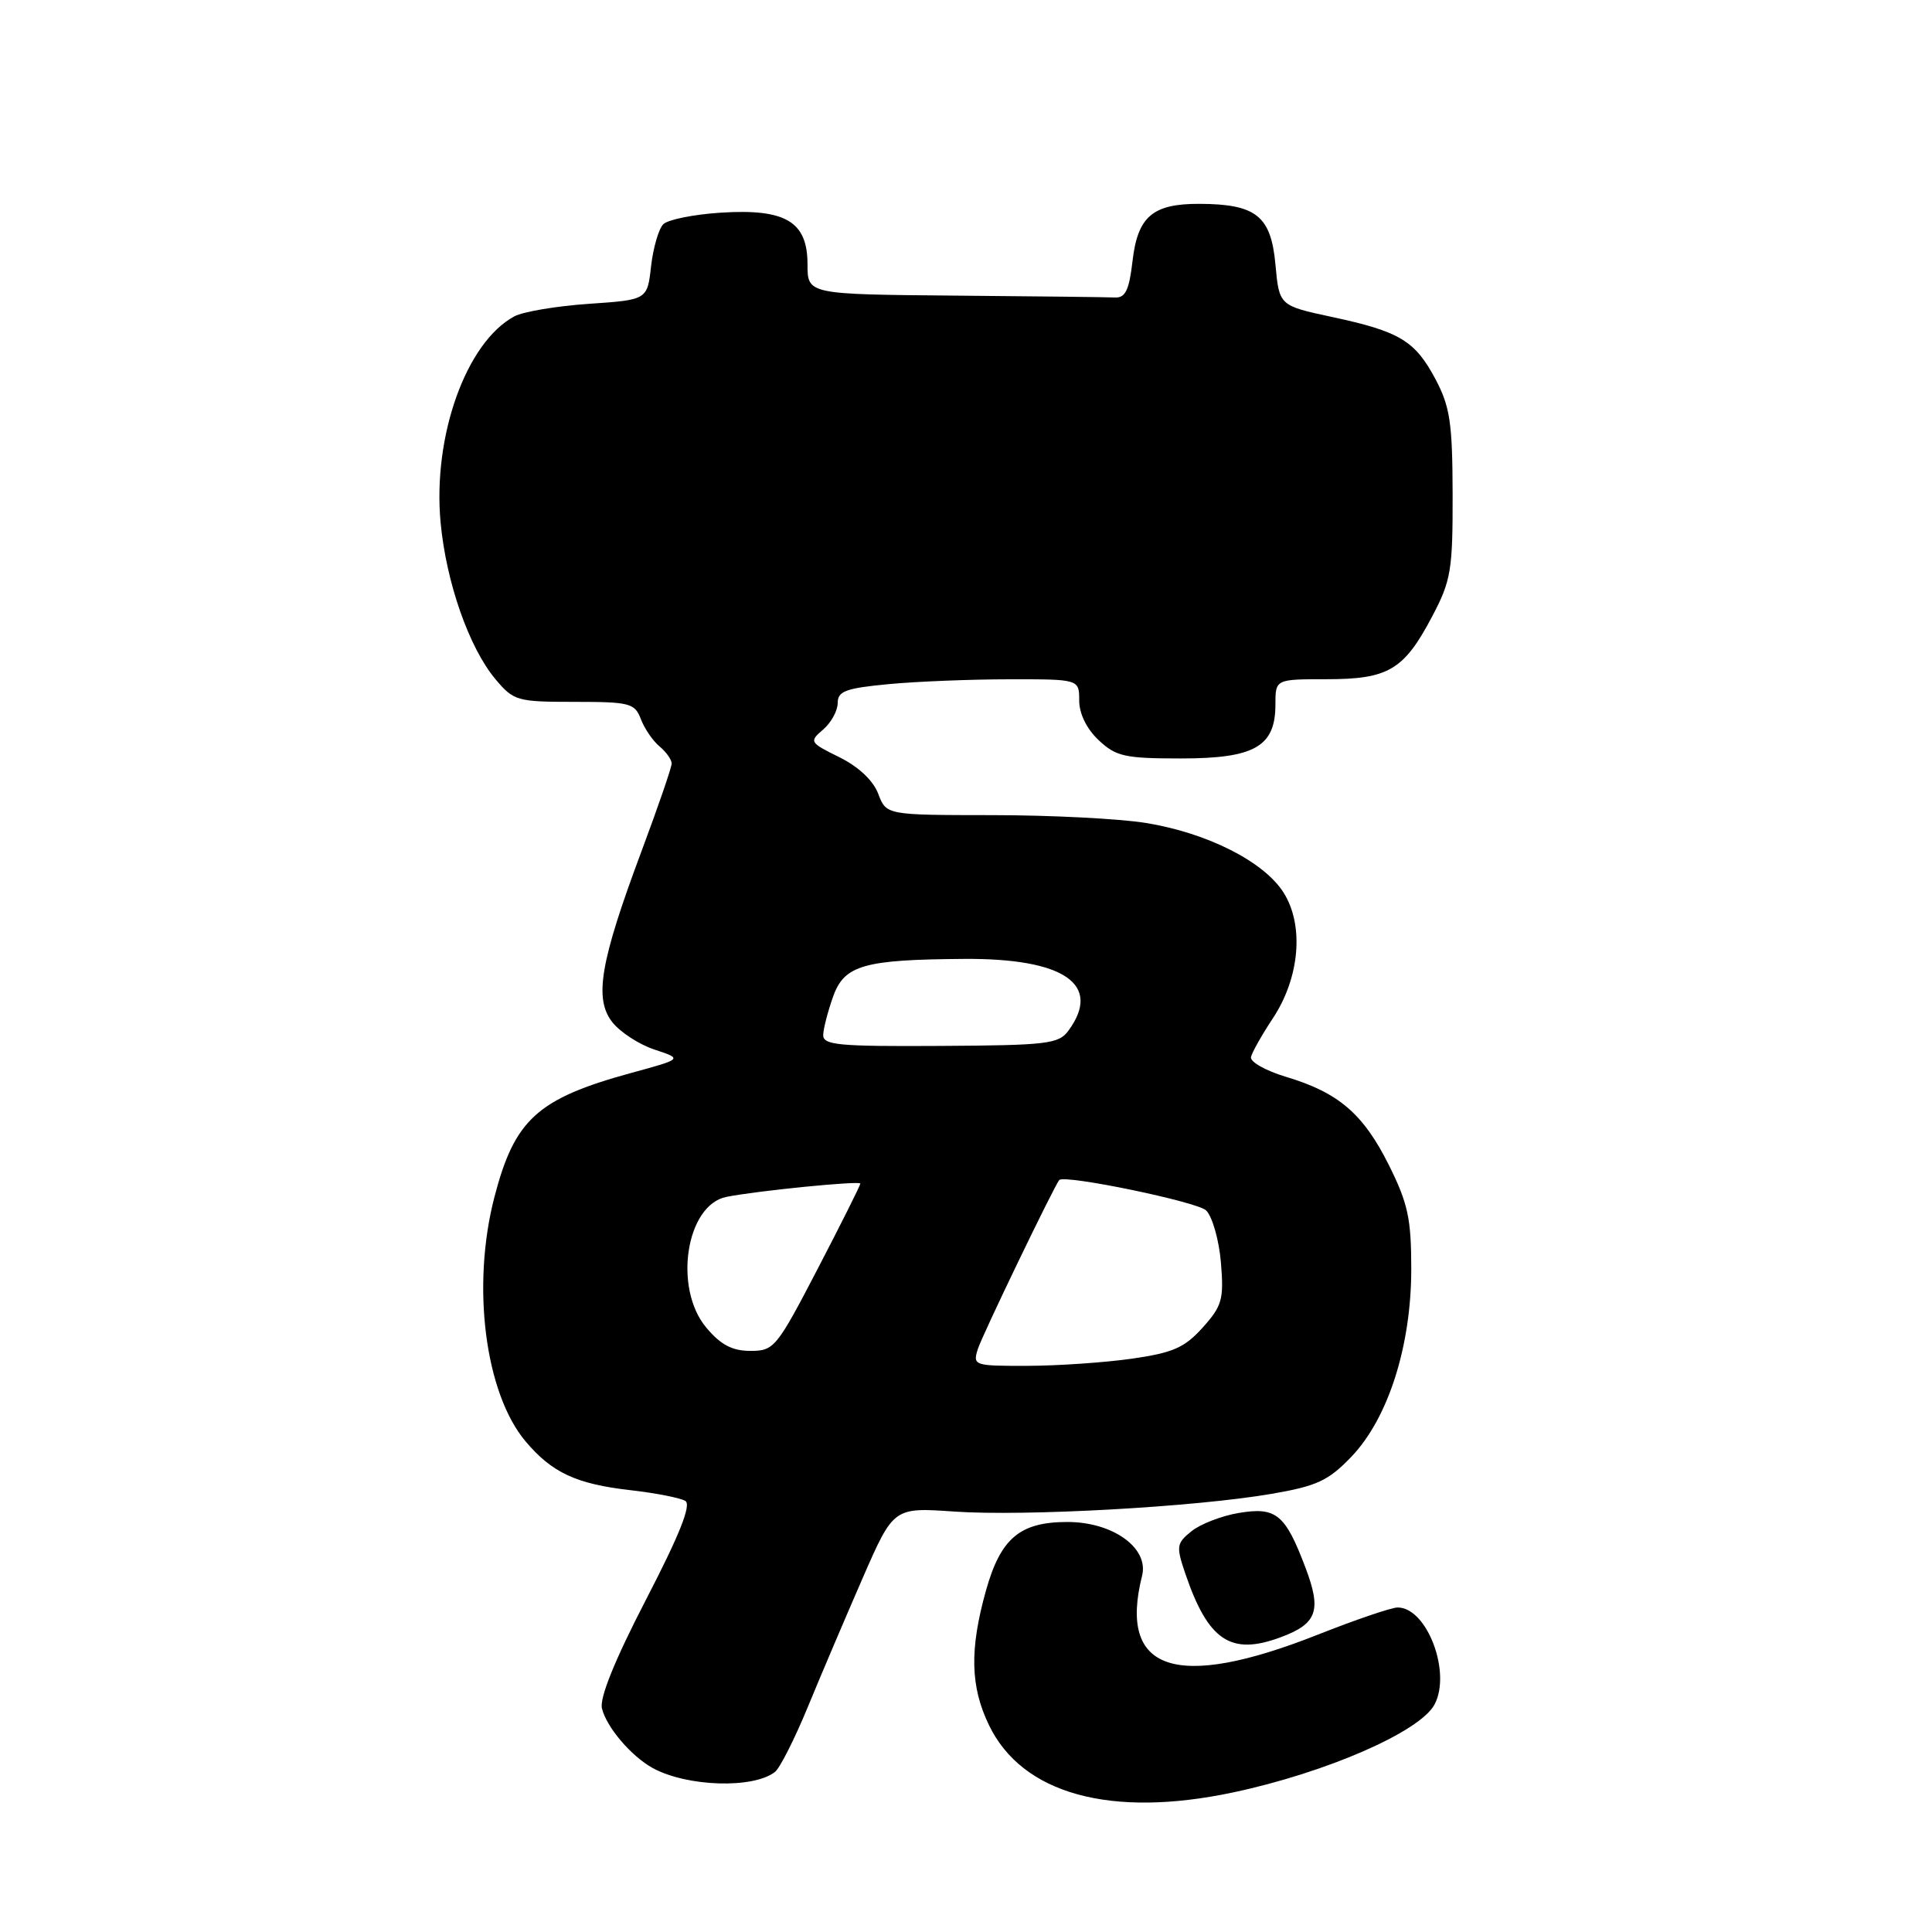 <?xml version="1.0" encoding="UTF-8" standalone="no"?>
<!DOCTYPE svg PUBLIC "-//W3C//DTD SVG 1.1//EN" "http://www.w3.org/Graphics/SVG/1.1/DTD/svg11.dtd" >
<svg xmlns="http://www.w3.org/2000/svg" xmlns:xlink="http://www.w3.org/1999/xlink" version="1.1" viewBox="0 0 256 256">
 <g >
 <path fill="currentColor"
d=" M 163.37 237.51 C 175.72 234.89 188.14 229.48 190.08 225.86 C 192.35 221.61 189.08 213.00 185.20 213.00 C 184.38 213.00 179.62 214.62 174.62 216.60 C 155.80 224.04 148.15 221.48 151.33 208.80 C 152.26 205.12 147.47 201.67 141.44 201.67 C 135.15 201.67 132.60 203.81 130.65 210.74 C 128.46 218.56 128.57 223.48 131.05 228.60 C 135.46 237.72 147.16 240.94 163.37 237.51 Z  M 102.69 234.79 C 103.34 234.28 105.30 230.41 107.04 226.18 C 108.78 221.96 112.05 214.28 114.30 209.12 C 118.40 199.73 118.40 199.73 126.45 200.29 C 135.83 200.94 158.41 199.68 168.50 197.94 C 174.50 196.91 176.01 196.21 179.06 193.03 C 183.94 187.94 187.00 178.36 187.00 168.14 C 187.00 161.47 186.56 159.45 184.03 154.37 C 180.63 147.57 177.35 144.76 170.38 142.68 C 167.70 141.87 165.62 140.70 165.76 140.06 C 165.91 139.43 167.21 137.12 168.66 134.93 C 172.22 129.56 172.82 122.62 170.09 118.29 C 167.51 114.18 159.99 110.37 151.86 109.05 C 148.36 108.48 139.19 108.01 131.47 108.01 C 117.44 108.00 117.44 108.00 116.37 105.18 C 115.71 103.43 113.77 101.60 111.23 100.34 C 107.27 98.39 107.20 98.27 109.07 96.67 C 110.13 95.76 111.00 94.18 111.00 93.15 C 111.00 91.58 112.06 91.19 117.75 90.65 C 121.46 90.30 128.66 90.01 133.75 90.01 C 143.00 90.00 143.00 90.00 143.00 92.83 C 143.00 94.57 143.99 96.58 145.58 98.08 C 147.88 100.24 149.05 100.50 156.48 100.50 C 166.25 100.50 169.00 98.93 169.00 93.35 C 169.00 90.00 169.00 90.00 175.78 90.00 C 183.97 90.00 186.03 88.78 189.77 81.68 C 192.27 76.94 192.50 75.57 192.48 65.50 C 192.46 56.07 192.14 53.90 190.23 50.28 C 187.50 45.14 185.49 43.93 176.50 42.00 C 169.50 40.50 169.50 40.50 169.00 35.02 C 168.41 28.61 166.44 27.04 158.94 27.01 C 152.72 26.99 150.74 28.69 150.06 34.63 C 149.62 38.43 149.12 39.48 147.75 39.42 C 146.79 39.37 137.22 39.26 126.50 39.17 C 107.00 39.00 107.00 39.00 107.00 35.02 C 107.00 29.36 104.10 27.63 95.50 28.18 C 91.93 28.41 88.50 29.10 87.89 29.71 C 87.28 30.32 86.55 32.83 86.27 35.28 C 85.77 39.73 85.77 39.73 78.01 40.26 C 73.75 40.55 69.32 41.30 68.17 41.91 C 61.78 45.33 57.32 57.77 58.38 69.22 C 59.12 77.17 62.16 85.85 65.67 90.02 C 68.07 92.87 68.53 93.00 76.11 93.00 C 83.47 93.00 84.11 93.17 84.92 95.29 C 85.40 96.55 86.51 98.18 87.40 98.91 C 88.28 99.65 89.00 100.66 89.00 101.17 C 89.00 101.68 87.20 106.91 85.00 112.80 C 79.52 127.47 78.69 132.34 81.14 135.45 C 82.18 136.77 84.70 138.41 86.74 139.08 C 90.46 140.31 90.46 140.31 83.64 142.17 C 71.22 145.57 68.19 148.32 65.52 158.59 C 62.45 170.37 64.26 184.59 69.64 190.99 C 73.14 195.14 76.35 196.64 83.57 197.46 C 86.90 197.84 90.16 198.48 90.81 198.88 C 91.63 199.39 90.07 203.32 85.62 211.92 C 81.46 219.96 79.43 224.98 79.76 226.37 C 80.36 228.86 83.65 232.72 86.50 234.28 C 91.05 236.76 99.81 237.04 102.69 234.79 Z  M 169.68 216.95 C 174.54 215.15 175.15 213.43 172.97 207.69 C 170.29 200.62 169.09 199.64 164.11 200.48 C 161.85 200.86 159.05 201.95 157.87 202.90 C 155.88 204.51 155.83 204.90 157.08 208.57 C 160.10 217.41 163.10 219.40 169.68 216.95 Z  M 129.57 178.75 C 130.11 177.00 139.77 156.97 140.36 156.36 C 141.10 155.61 158.68 159.25 159.82 160.39 C 160.65 161.22 161.53 164.33 161.78 167.31 C 162.18 172.17 161.94 173.04 159.36 175.91 C 156.97 178.57 155.43 179.25 150.00 180.03 C 146.43 180.54 140.21 180.97 136.18 180.98 C 129.05 181.00 128.88 180.94 129.57 178.75 Z  M 93.59 175.92 C 89.19 170.69 90.90 159.64 96.27 158.59 C 100.49 157.76 114.00 156.43 114.00 156.83 C 114.00 157.06 111.46 162.14 108.35 168.12 C 102.91 178.58 102.57 179.00 99.44 179.00 C 97.03 179.00 95.50 178.20 93.59 175.92 Z  M 109.08 137.09 C 109.12 136.22 109.72 133.93 110.41 132.00 C 111.90 127.88 114.48 127.15 127.78 127.06 C 141.01 126.97 146.06 130.44 141.58 136.56 C 140.29 138.33 138.79 138.51 124.58 138.59 C 110.94 138.67 109.01 138.48 109.08 137.09 Z "/>
</g>
</svg>